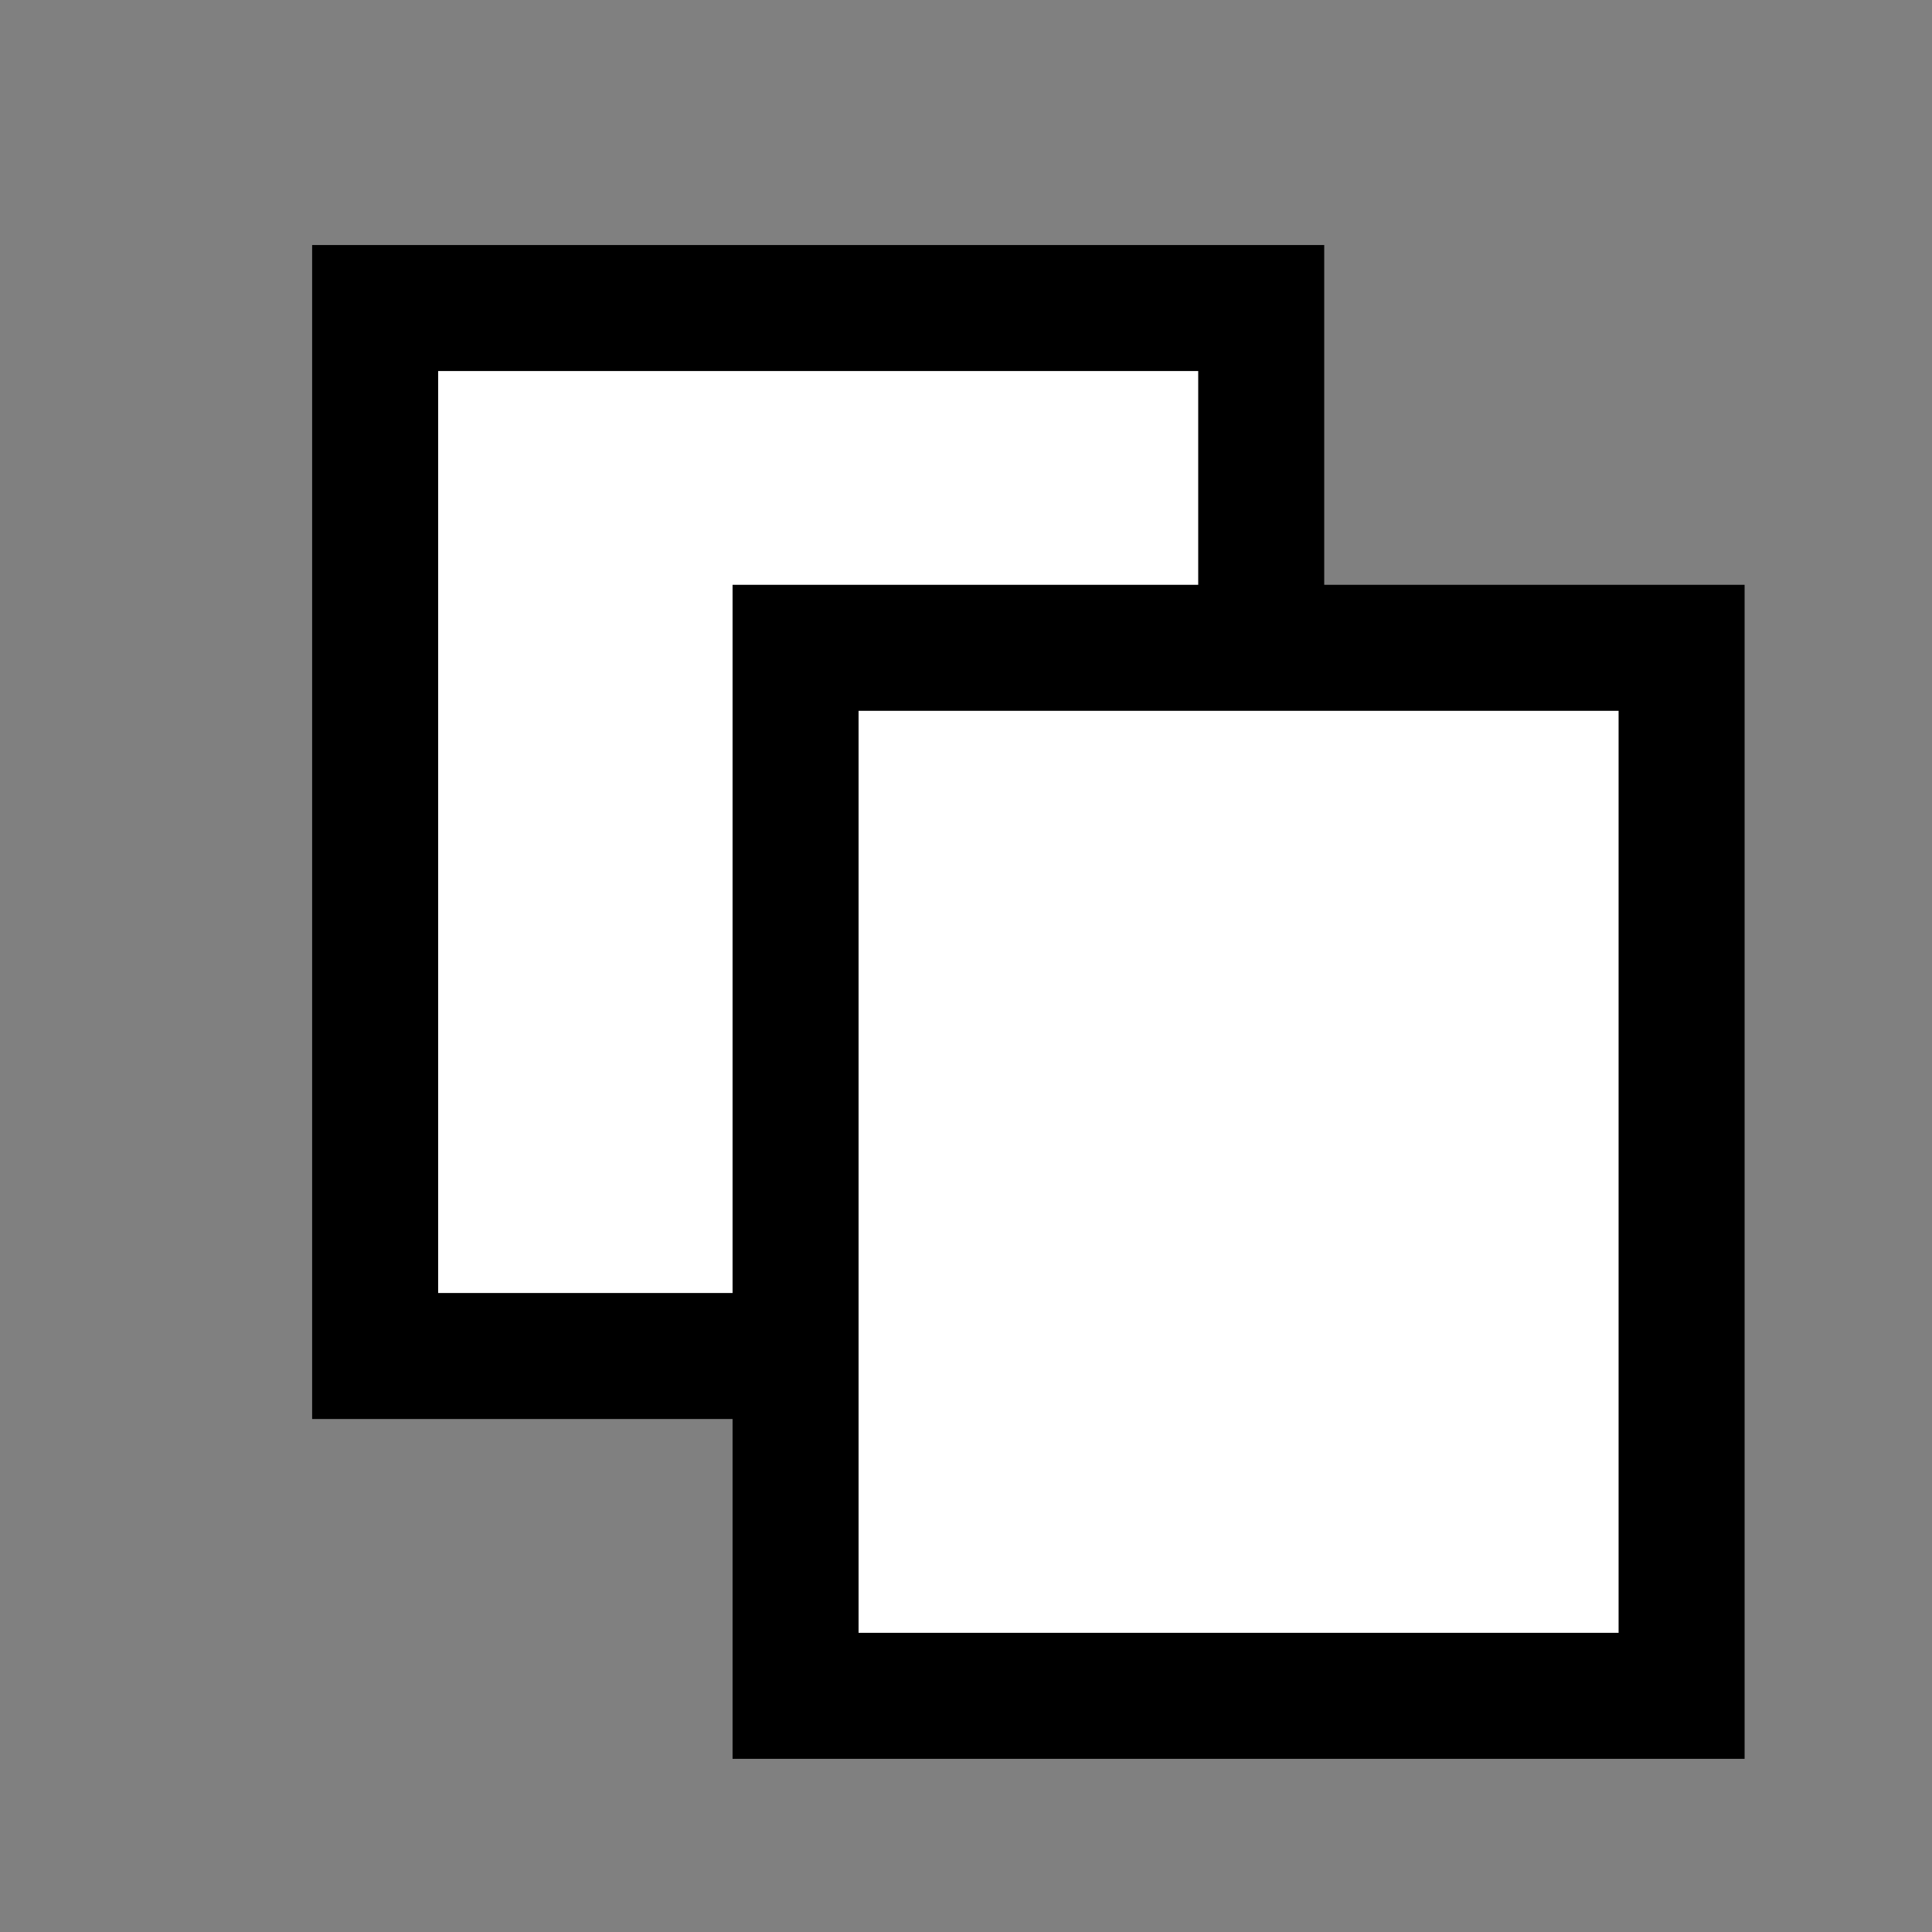<?xml version="1.0" encoding="utf-8"?>
<!DOCTYPE svg PUBLIC "-//W3C//DTD SVG 1.1//EN" "http://www.w3.org/Graphics/SVG/1.1/DTD/svg11.dtd">
<svg version="1.1" id="Ebene_2" xmlns="http://www.w3.org/2000/svg" xmlns:xlink="http://www.w3.org/1999/xlink" x="0px" y="0px"
	 width="46px" height="46px" viewBox="0 0 46 46" enable-background="new 0 0 46 46" xml:space="preserve">
<rect x="0" y="0" width="46" height="46" fill="#808080" stroke="none"/>
<line fill="none" stroke="#000000" stroke-width="4" stroke-miterlimit="10" x1="53.75" y1="39.353" x2="86.375" y2="39.353"/>
<line fill="none" stroke="#000000" stroke-width="4" stroke-miterlimit="10" x1="51.711" y1="30.534" x2="84.336" y2="30.534"/>
<rect x="8.932" y="7.334" fill="#FFFFFF" stroke="#000000" stroke-width="3" stroke-miterlimit="10" width="21.097" height="24.952"/>
<rect x="18.942" y="15.424" fill="#FFFFFF" stroke="#000000" stroke-width="3" stroke-miterlimit="10" width="21.096" height="24.953"/>
</svg>
